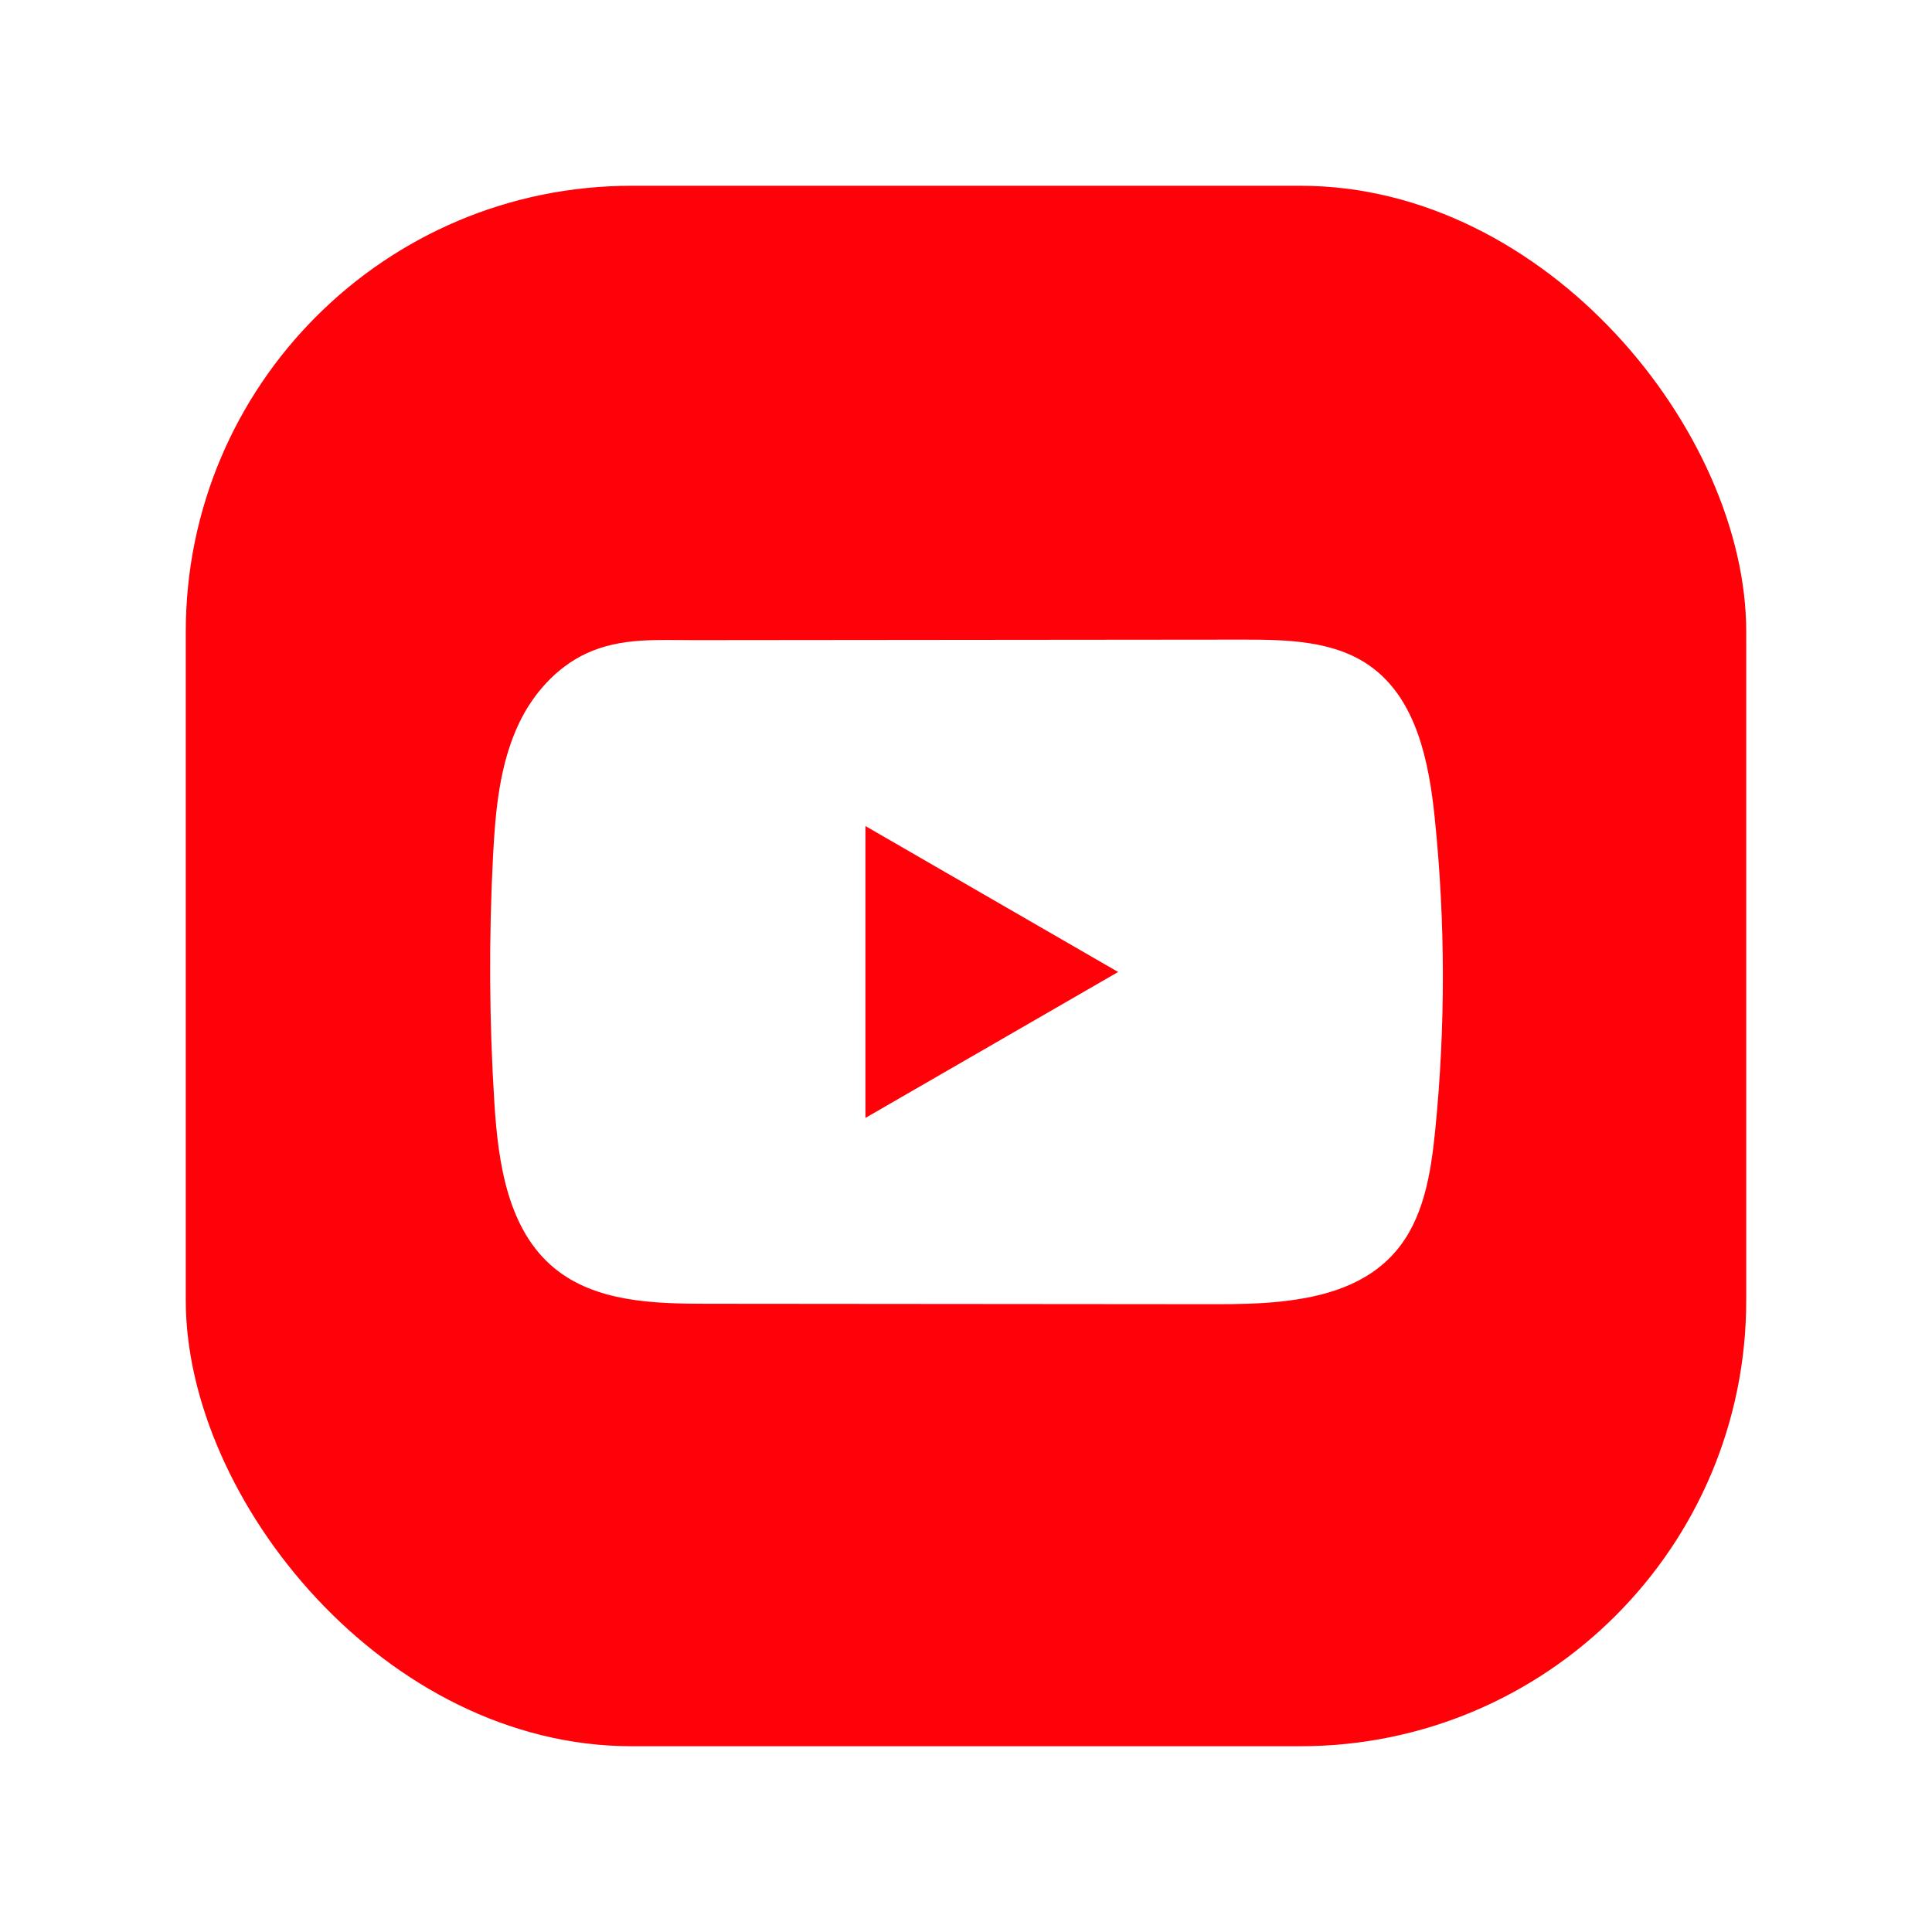 <svg width="104" height="104" viewBox="0 0 104 104" fill="none" xmlns="http://www.w3.org/2000/svg">
<g filter="url(#filter0_f_188_198)">
<rect x="10" y="10" width="84" height="84" rx="24" fill="#FF0209"/>
<path d="M92.054 52.322C92.054 30.21 74.133 12.284 52.027 12.284C29.921 12.284 12 30.21 12 52.322C12 74.435 29.921 92.361 52.027 92.361C74.133 92.361 92.054 74.435 92.054 52.322Z" fill="#FF0209"/>
<path d="M69.018 70.055C67.826 70.185 66.605 70.207 65.435 70.205C56.308 70.196 47.181 70.188 38.056 70.182C35.185 70.182 32.057 70.089 29.838 68.263C27.337 66.201 26.817 62.625 26.614 59.39C26.333 54.956 26.311 50.507 26.541 46.071C26.668 43.634 26.89 41.139 27.939 38.933C28.693 37.349 29.95 35.925 31.559 35.177C33.429 34.307 35.387 34.462 37.401 34.459C42.222 34.454 47.043 34.451 51.864 34.445C56.876 34.44 61.891 34.437 66.903 34.431C69.271 34.431 71.814 34.479 73.746 35.849C76.241 37.616 76.919 40.978 77.231 44.02C77.808 49.621 77.816 55.282 77.254 60.883C77.02 63.193 76.632 65.635 75.11 67.388C73.603 69.127 71.367 69.797 69.021 70.053L69.018 70.055Z" fill="white"/>
<path d="M60.189 52.322L46.587 44.467V60.177L60.189 52.322Z" fill="#FF0209"/>
</g>
<defs>
<filter id="filter0_f_188_198" x="0.2" y="0.2" width="103.6" height="103.6" filterUnits="userSpaceOnUse" color-interpolation-filters="sRGB">
<feFlood flood-opacity="0" result="BackgroundImageFix"/>
<feBlend mode="normal" in="SourceGraphic" in2="BackgroundImageFix" result="shape"/>
<feGaussianBlur stdDeviation="4.9" result="effect1_foregroundBlur_188_198"/>
</filter>
</defs>
</svg>
